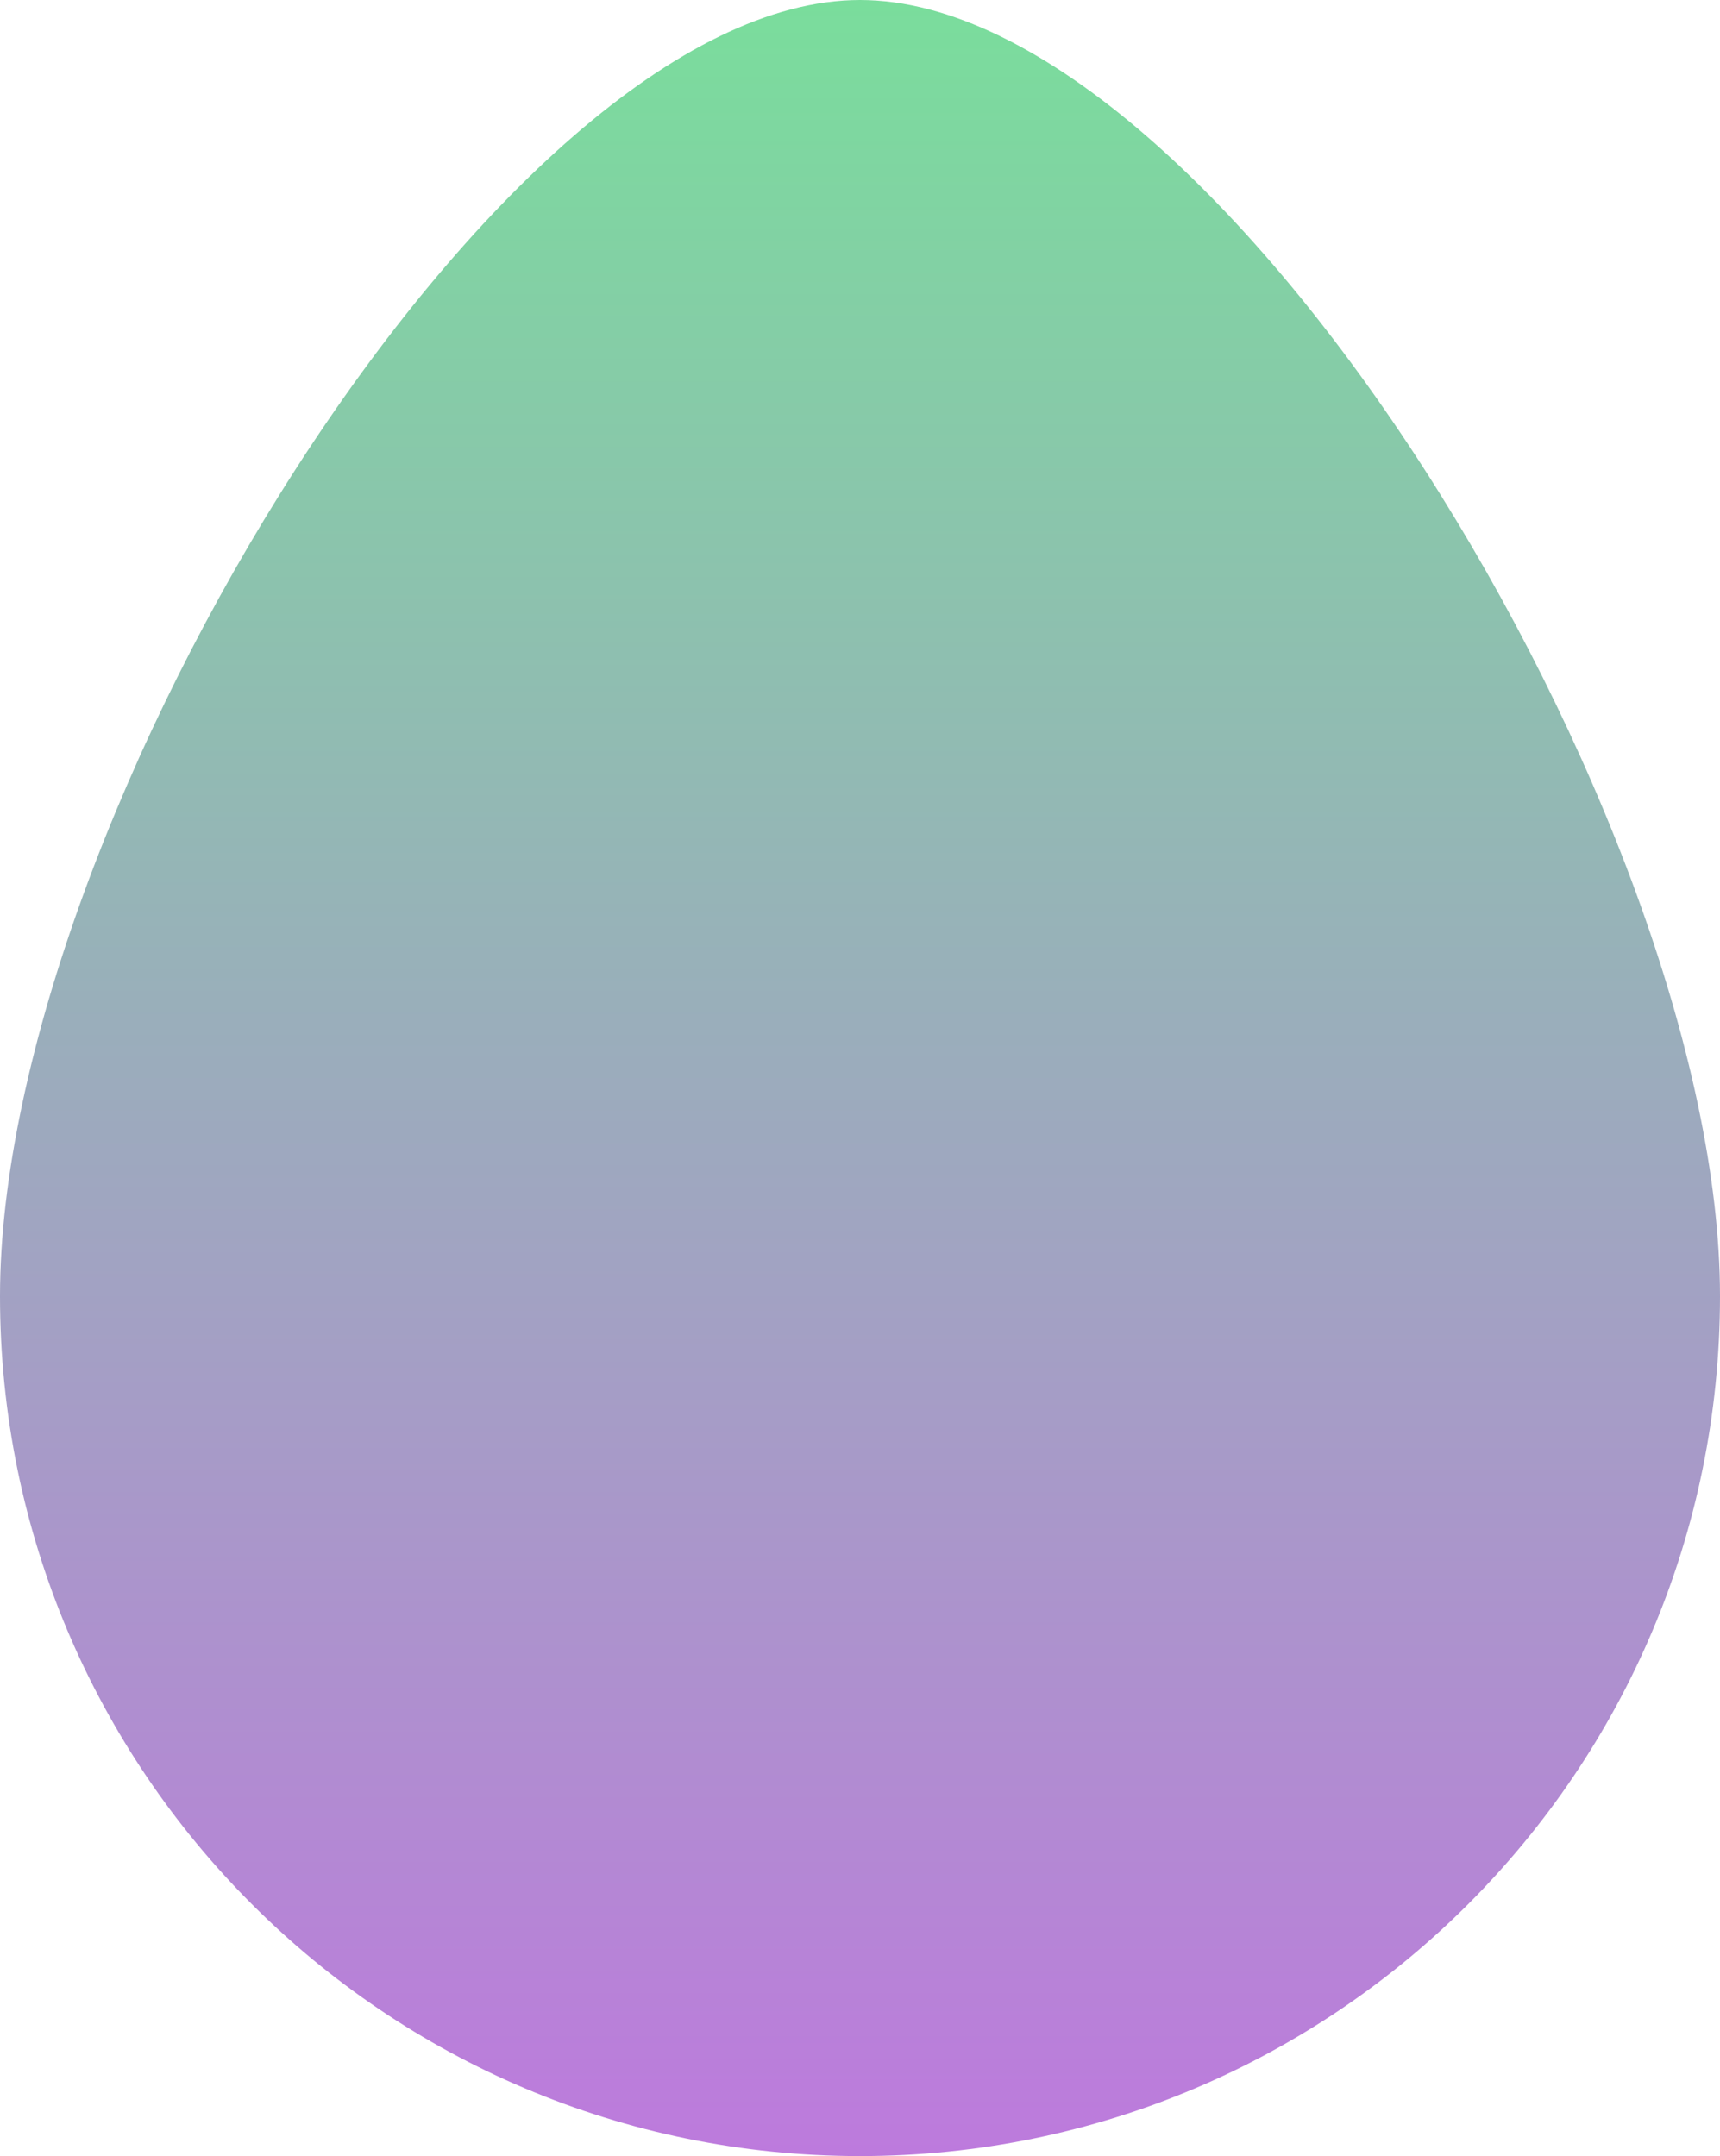 <svg width="343" height="430" viewBox="0 0 343 430" fill="none" xmlns="http://www.w3.org/2000/svg">
<path d="M343 258.5C343 353.217 266.217 430 171.5 430C76.783 430 0 353.217 0 258.5C0 163.783 99.783 0 171.5 0C243.217 0 343 163.783 343 258.5Z" fill="url(#paint0_linear_8_45)"/>
<defs>
<linearGradient id="paint0_linear_8_45" x1="171.5" y1="0" x2="171.5" y2="430" gradientUnits="userSpaceOnUse">
<stop stop-color="#7ADD9C"/>
<stop offset="1" stop-color="#BD7ADD"/>
</linearGradient>
</defs>
</svg>
